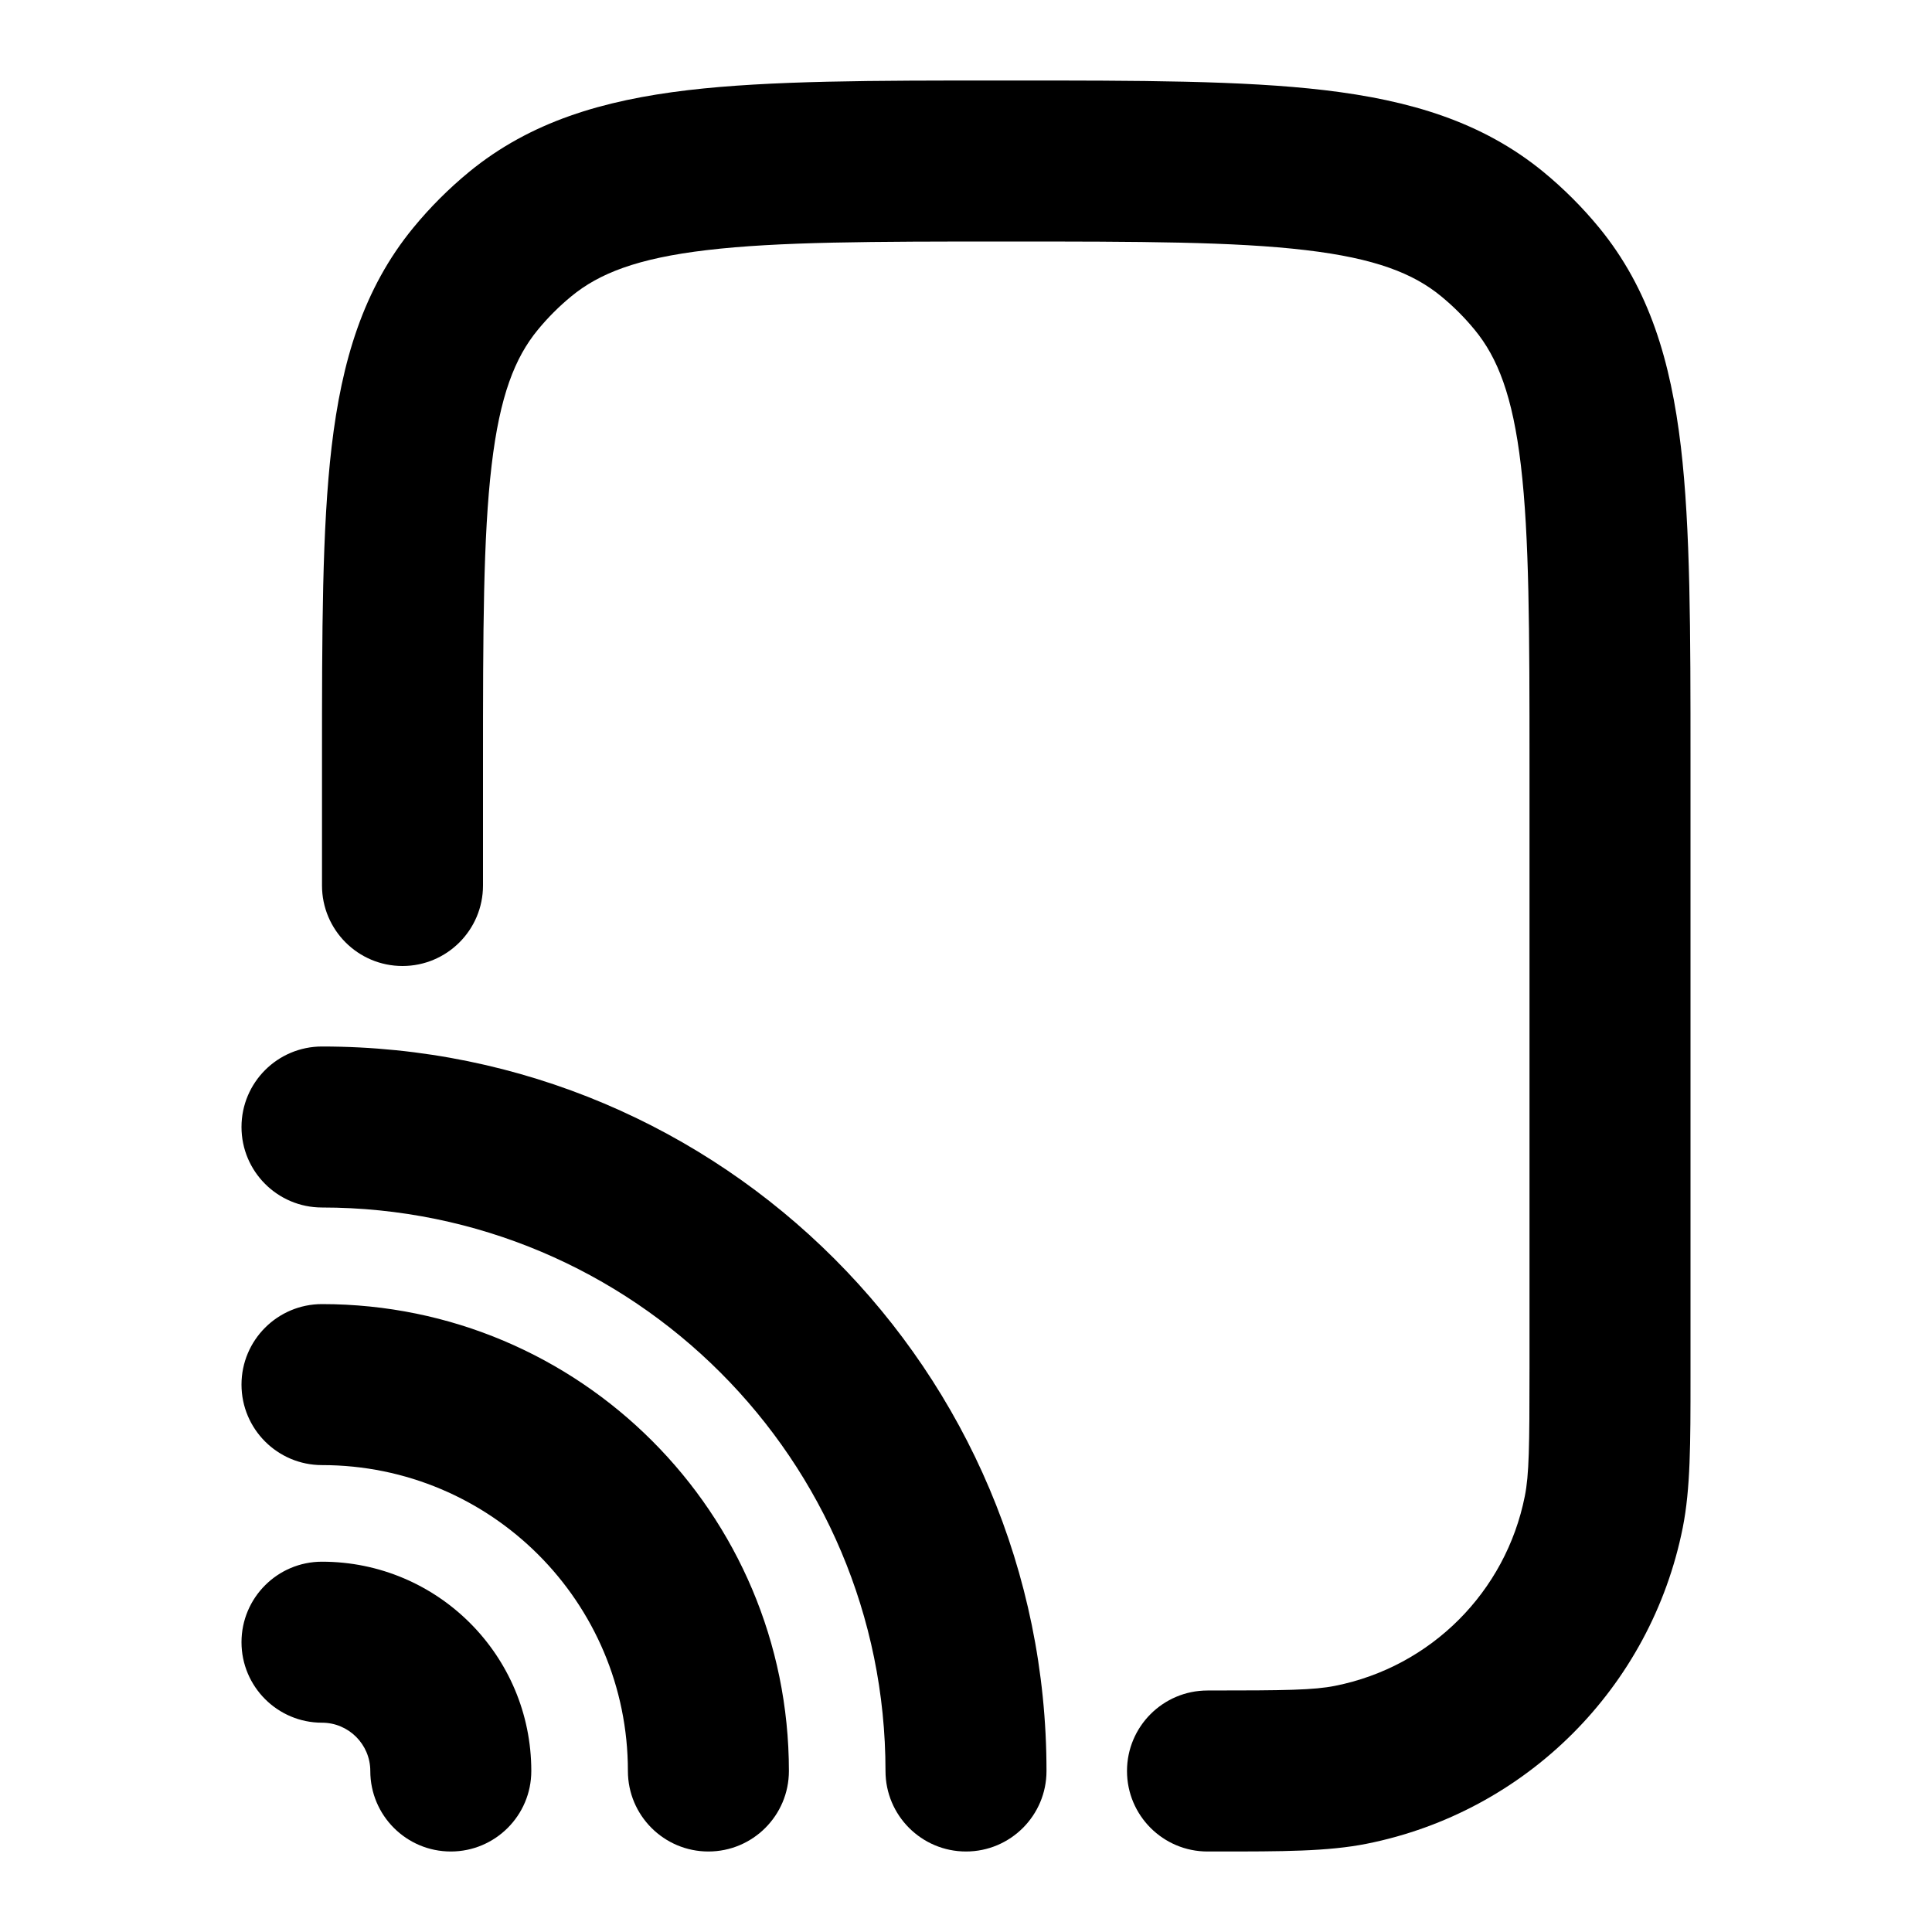 <svg width="24" height="24" viewBox="0 0 24 24" xmlns="http://www.w3.org/2000/svg">
<path fill-rule="evenodd" clip-rule="evenodd" d="M4 15C7.866 15 11 18.134 11 22C11 22.552 11.448 23 12 23C12.552 23 13 22.552 13 22C13 17.029 8.971 13 4 13C3.448 13 3 13.448 3 14C3 14.552 3.448 15 4 15ZM4 18.2C6.099 18.2 7.8 19.901 7.8 22C7.8 22.552 8.248 23 8.8 23C9.352 23 9.8 22.552 9.8 22C9.8 18.797 7.203 16.2 4 16.2C3.448 16.2 3 16.648 3 17.2C3 17.752 3.448 18.2 4 18.2ZM4 21.4C4.331 21.4 4.6 21.669 4.6 22C4.6 22.552 5.048 23 5.6 23C6.152 23 6.6 22.552 6.6 22C6.6 20.564 5.436 19.4 4 19.4C3.448 19.4 3 19.848 3 20.4C3 20.952 3.448 21.4 4 21.4Z" fill="currentColor"/>
<path class="pr-icon-bulk-secondary" fill-rule="evenodd" clip-rule="evenodd" d="M12.437 1H12.563C14.153 1 15.435 1 16.454 1.12C17.509 1.245 18.411 1.511 19.172 2.135C19.425 2.343 19.657 2.575 19.865 2.828C20.489 3.589 20.755 4.491 20.88 5.546C21 6.565 21 7.847 21 9.437V17C21 17.039 21 17.078 21 17.116C21 17.933 21 18.491 20.904 18.976C20.509 20.959 18.959 22.509 16.976 22.904C16.491 23 15.933 23 15.116 23C15.078 23 15.039 23 15 23C14.448 23 14 22.552 14 22C14 21.448 14.448 21 15 21C15.977 21 16.32 20.995 16.585 20.942C17.775 20.706 18.706 19.775 18.942 18.585C18.995 18.32 19 17.977 19 17V9.5C19 7.832 18.998 6.669 18.893 5.781C18.791 4.915 18.603 4.442 18.319 4.097C18.194 3.945 18.055 3.806 17.903 3.681C17.558 3.397 17.085 3.209 16.219 3.107C15.332 3.002 14.168 3 12.5 3C10.832 3 9.668 3.002 8.781 3.107C7.915 3.209 7.442 3.397 7.097 3.681C6.945 3.806 6.806 3.945 6.681 4.097C6.397 4.442 6.209 4.915 6.107 5.781C6.002 6.669 6 7.832 6 9.5V11C6 11.552 5.552 12 5 12C4.448 12 4 11.552 4 11L4 9.437C4 7.847 4 6.565 4.12 5.546C4.245 4.491 4.51 3.589 5.135 2.828C5.343 2.575 5.575 2.343 5.828 2.135C6.589 1.511 7.491 1.245 8.546 1.12C9.565 1 10.847 1 12.437 1Z" fill="currentColor"/>
</svg>
